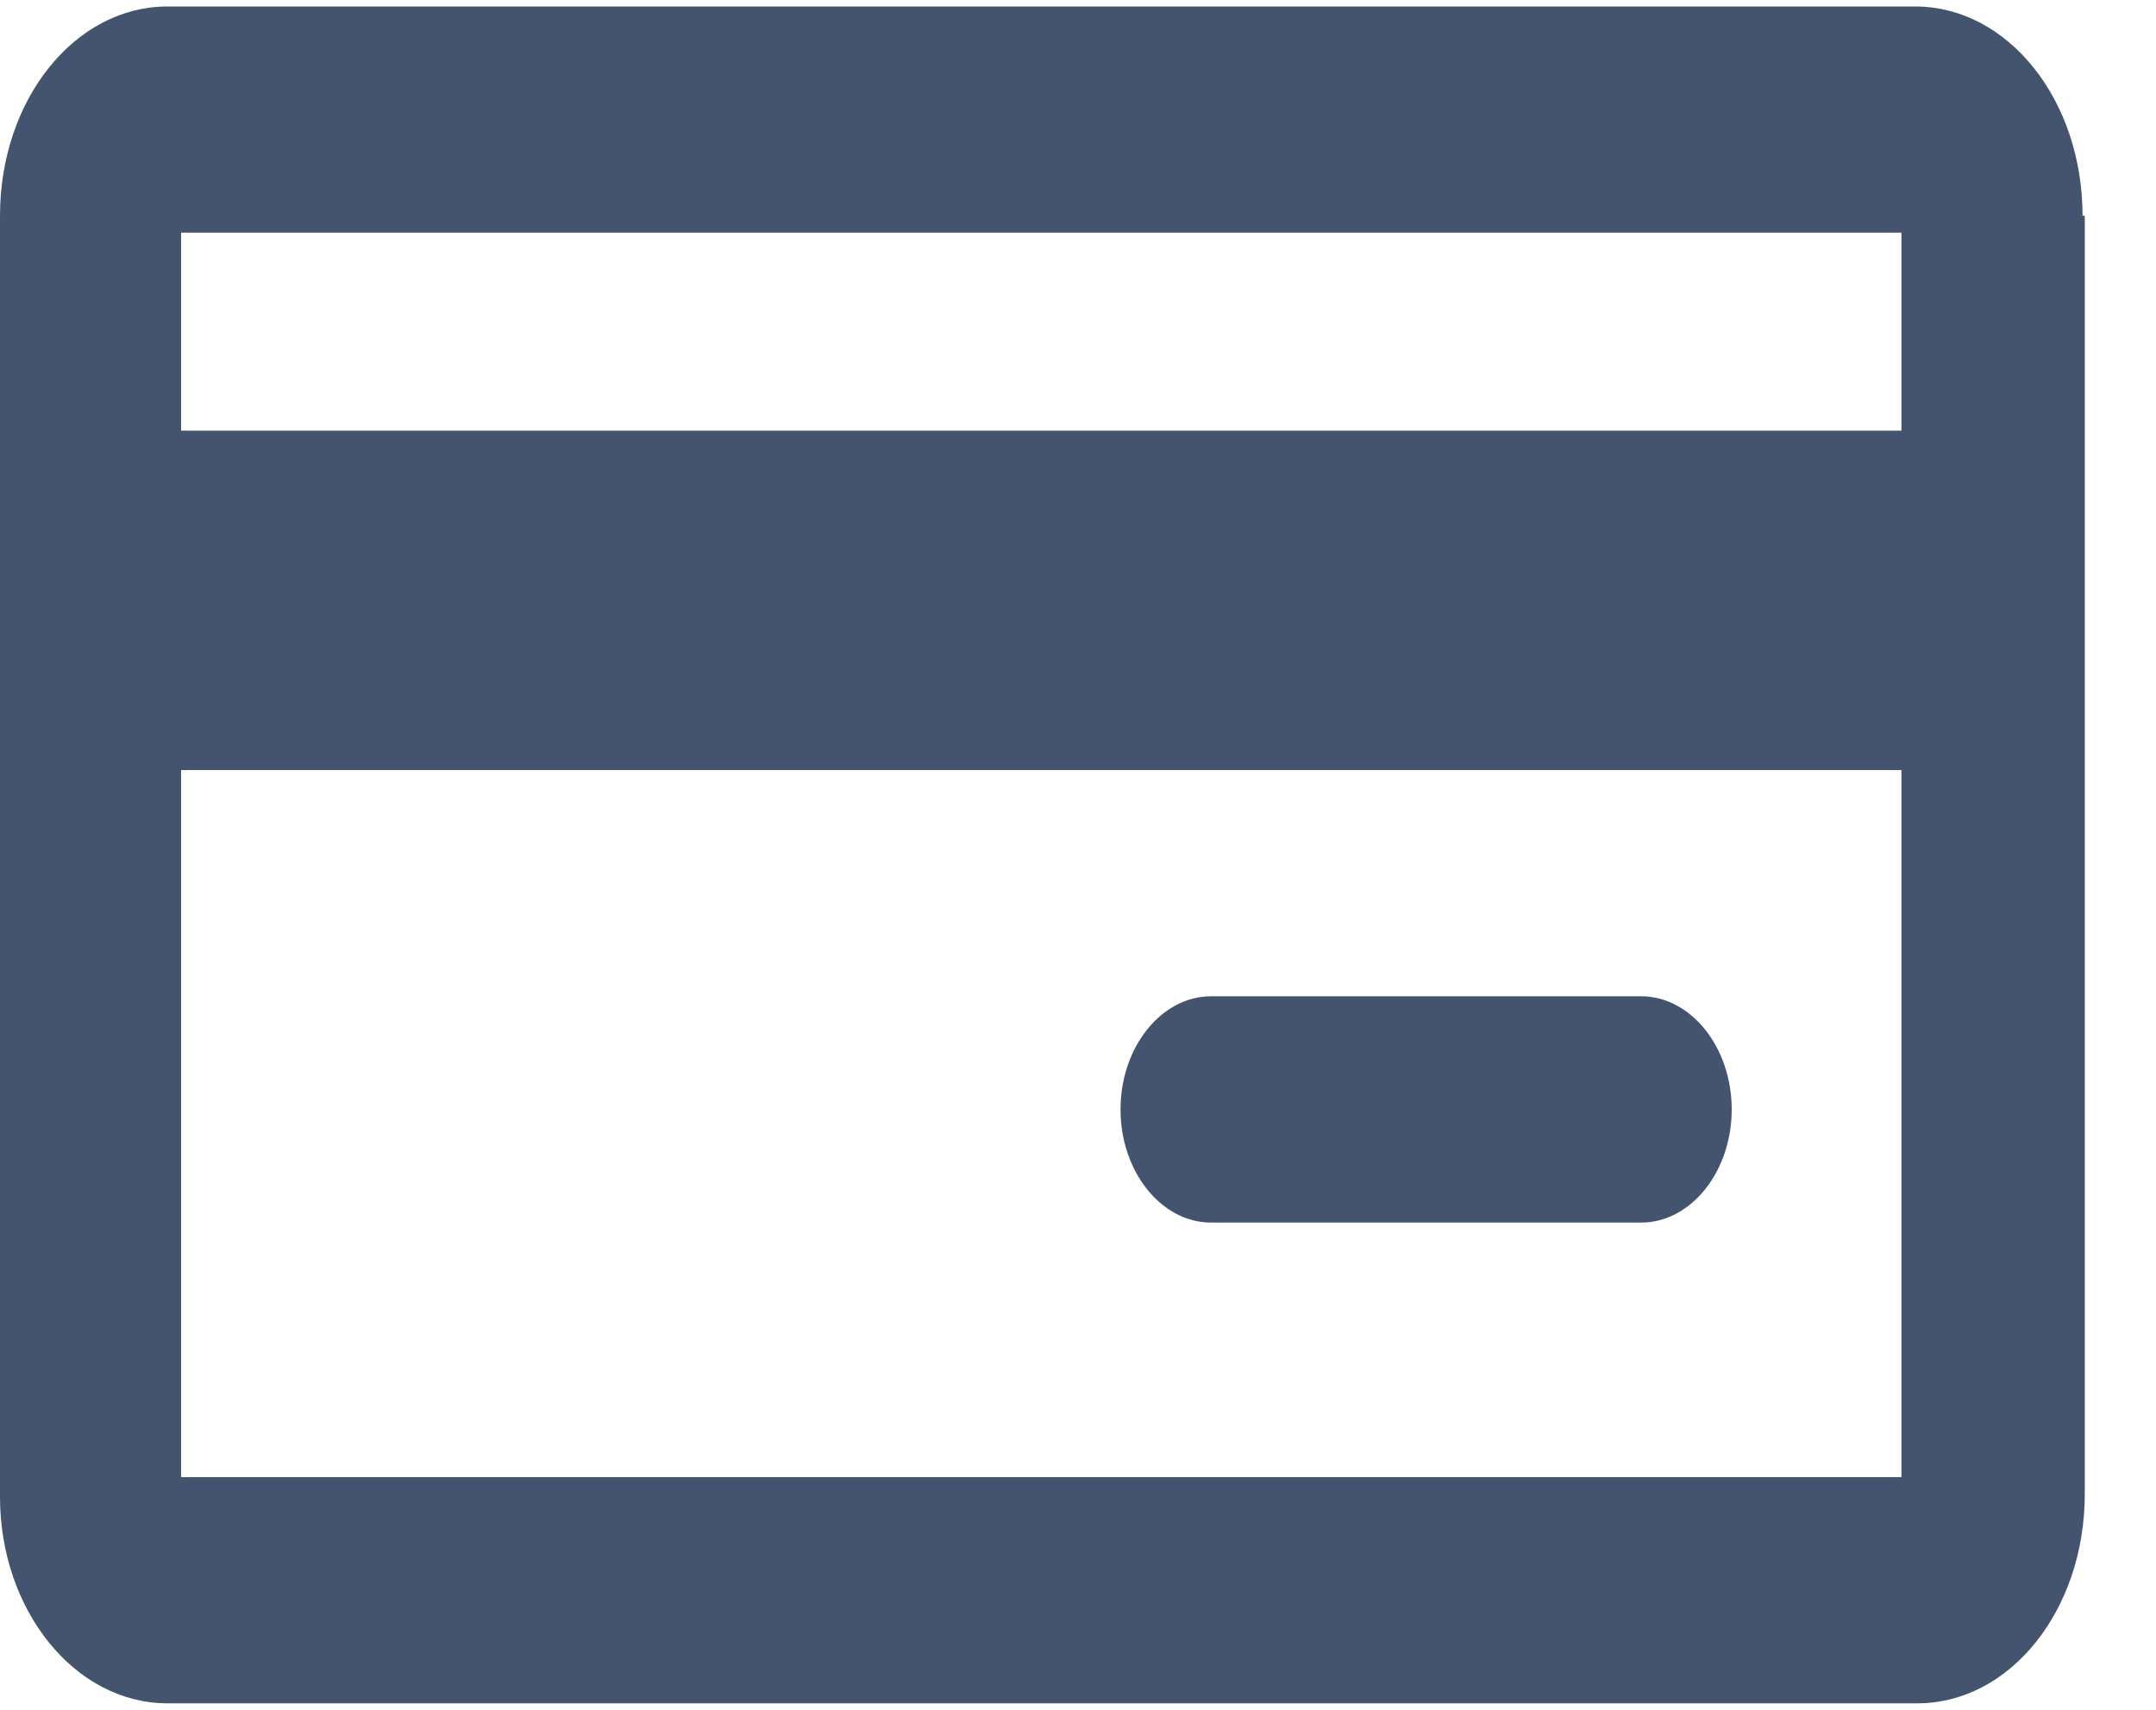 <svg width="29" height="23" viewBox="0 0 29 23" fill="none" xmlns="http://www.w3.org/2000/svg">
<path d="M28.012 2.902C28.012 1.342 27.007 0.087 25.759 0.087H2.253C1.005 0.087 0 1.342 0 2.902V20.136C0 21.658 1.005 22.913 2.253 22.913H25.789C27.038 22.913 28.042 21.658 28.042 20.098V2.902H28.012ZM25.576 3.13V5.793H2.436V3.13H25.576ZM2.436 19.87V10.359H25.576V19.87H2.436ZM23.293 14.924C23.293 15.761 22.744 16.446 22.075 16.446H16.29C15.62 16.446 15.072 15.761 15.072 14.924C15.072 14.087 15.62 13.402 16.29 13.402H22.075C22.744 13.402 23.293 14.087 23.293 14.924Z" fill="#44546F"/>
</svg>
